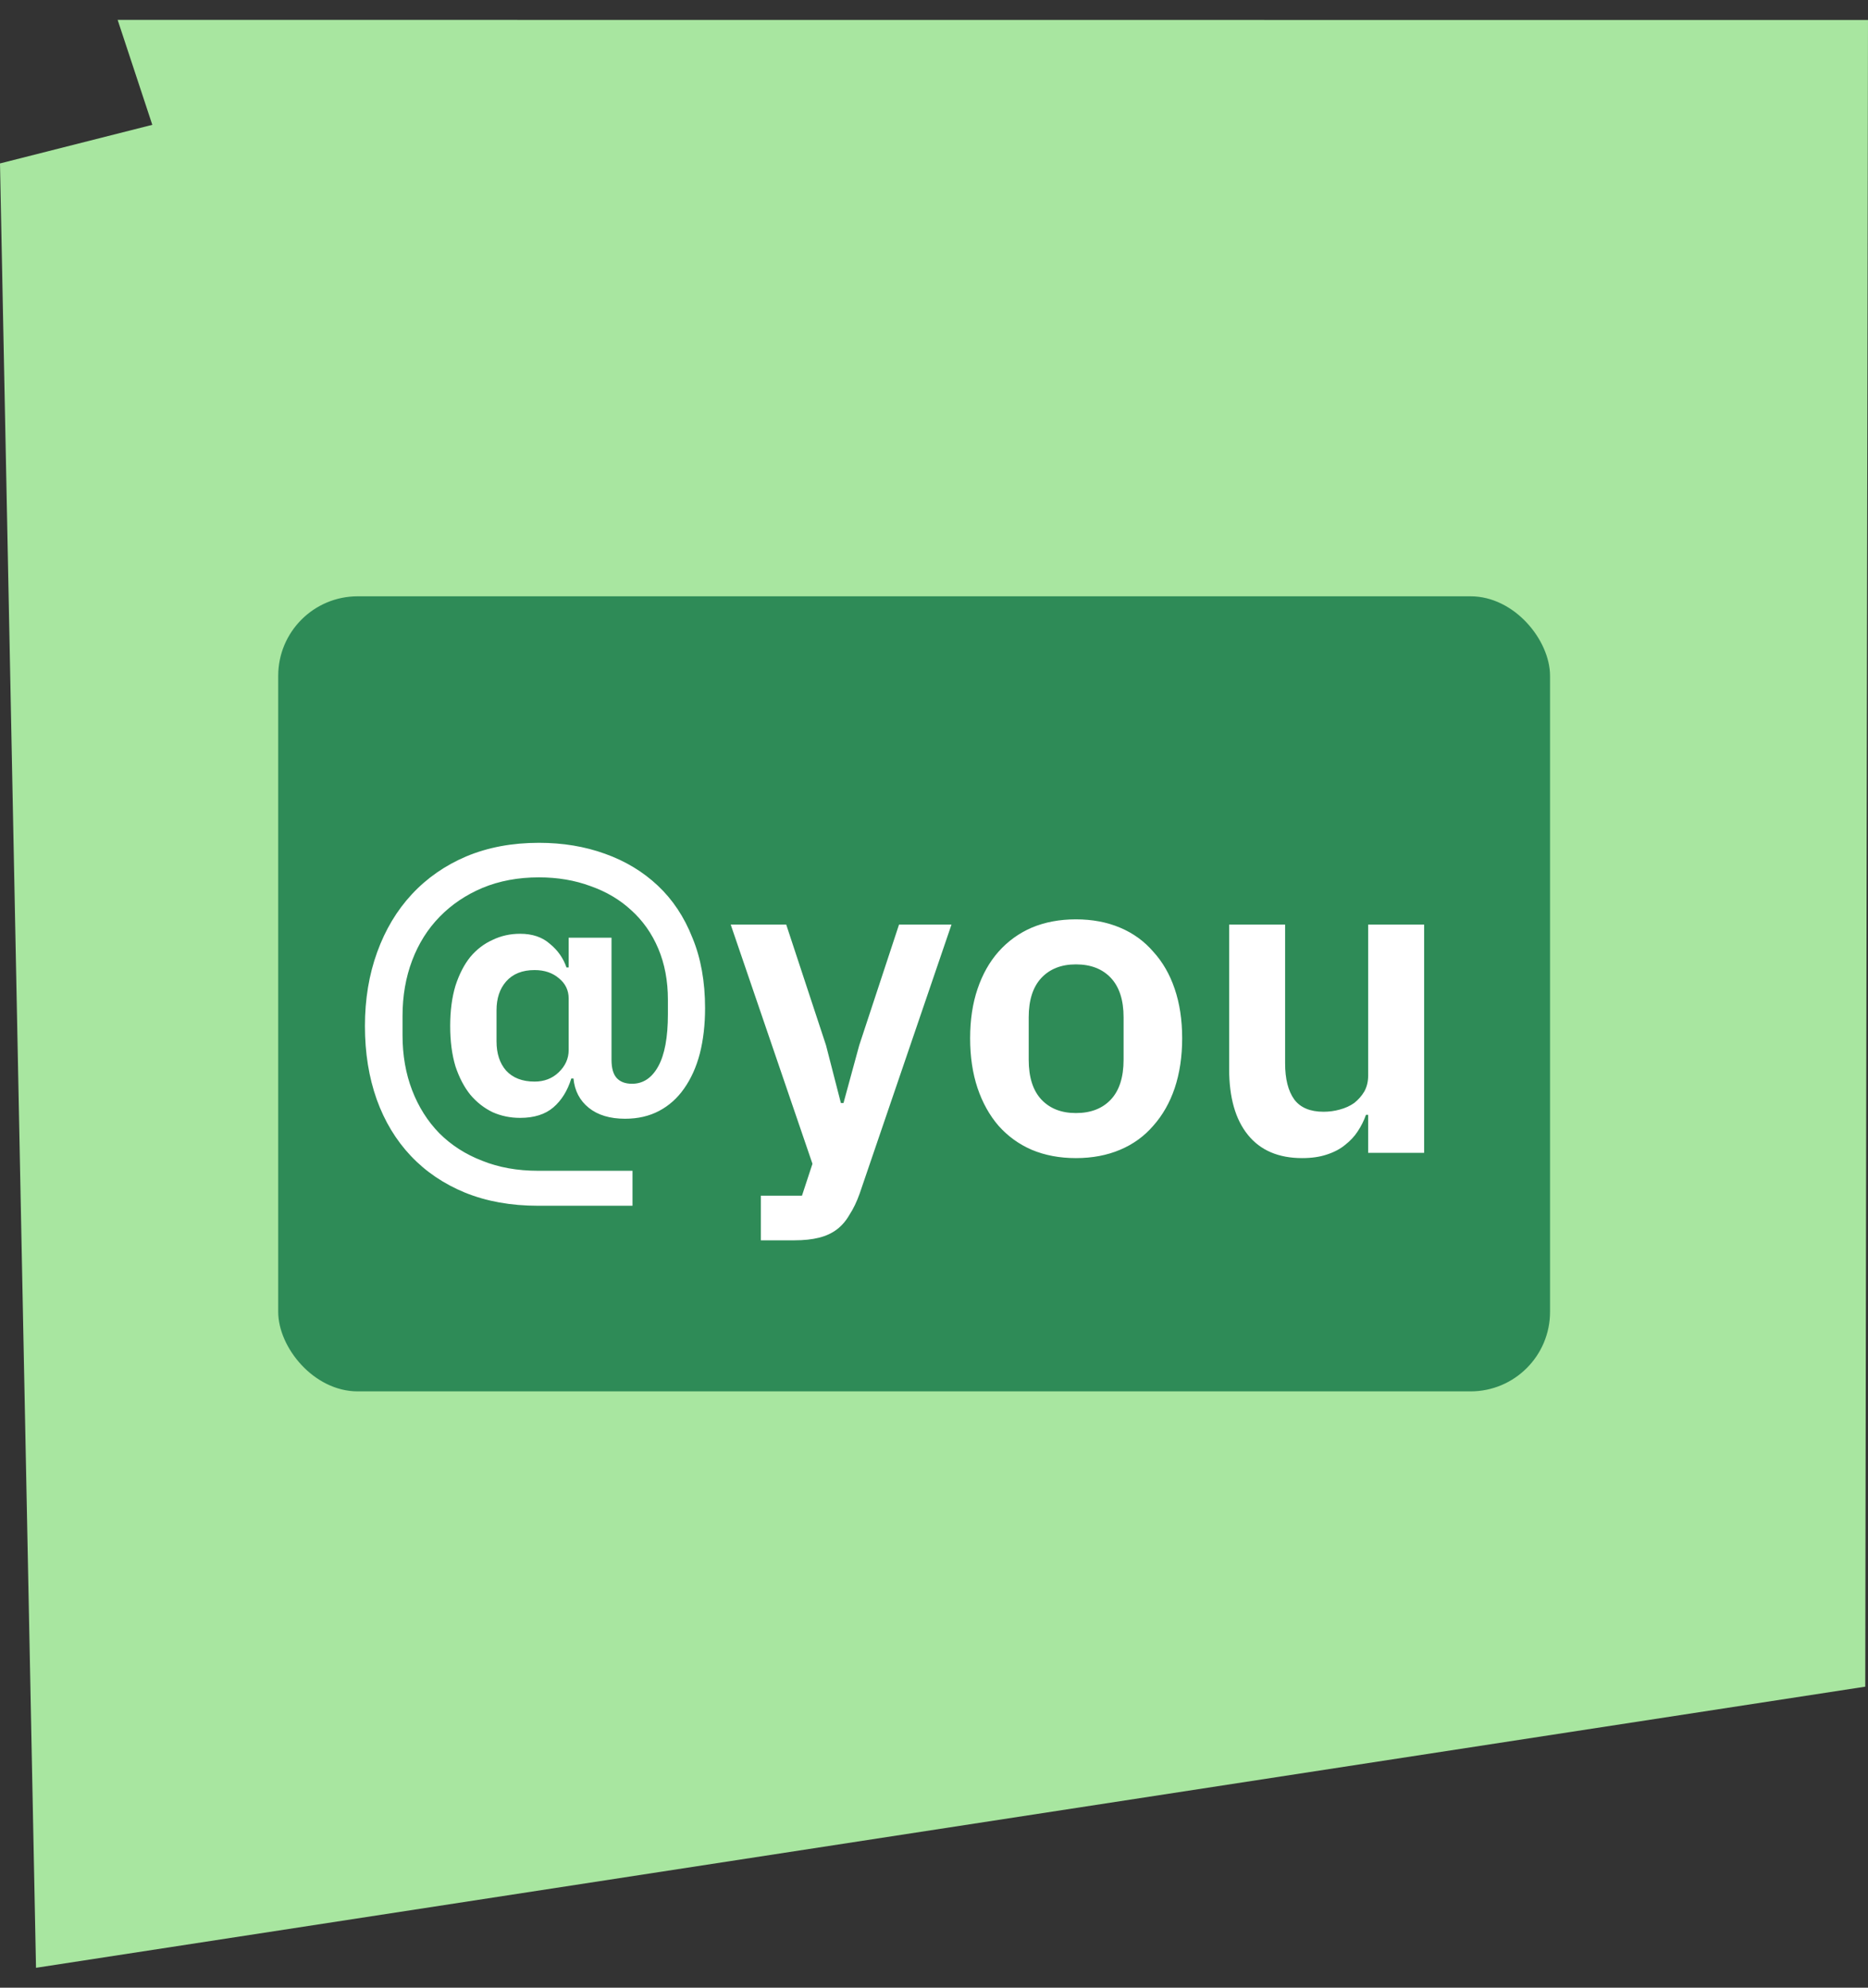 <svg width="47" height="50" viewBox="0 0 47 50" fill="none" xmlns="http://www.w3.org/2000/svg">
<rect x="0" y="0" width="47" height="50" fill="#333333" stroke="none"/>
<path d="M3.832 3.14L2.96 0.5L47 0.503L46.931 42.428L0.906 49.5L0 4.111L3.832 3.14Z" fill="#A8E6A0"/>
<rect x="7" y="15" width="32" height="20" rx="2" fill="#2E8B57"/>
<path d="M15.914 30.331H13.538C12.856 30.331 12.244 30.221 11.701 30.001C11.166 29.781 10.711 29.473 10.337 29.077C9.963 28.681 9.677 28.208 9.479 27.658C9.281 27.101 9.182 26.485 9.182 25.81C9.182 25.135 9.285 24.516 9.49 23.951C9.695 23.386 9.985 22.902 10.359 22.499C10.74 22.088 11.199 21.769 11.734 21.542C12.277 21.315 12.885 21.201 13.56 21.201C14.161 21.201 14.715 21.293 15.221 21.476C15.734 21.659 16.178 21.927 16.552 22.279C16.926 22.631 17.216 23.067 17.421 23.588C17.634 24.101 17.74 24.692 17.74 25.359C17.74 25.777 17.696 26.158 17.608 26.503C17.52 26.84 17.388 27.134 17.212 27.383C17.043 27.625 16.834 27.812 16.585 27.944C16.336 28.076 16.05 28.142 15.727 28.142C15.346 28.142 15.041 28.05 14.814 27.867C14.587 27.684 14.458 27.438 14.429 27.13H14.374C14.279 27.438 14.128 27.68 13.923 27.856C13.718 28.032 13.439 28.12 13.087 28.12C12.838 28.12 12.607 28.072 12.394 27.977C12.181 27.874 11.994 27.728 11.833 27.537C11.679 27.346 11.554 27.108 11.459 26.822C11.371 26.529 11.327 26.191 11.327 25.81C11.327 25.429 11.371 25.091 11.459 24.798C11.554 24.505 11.679 24.263 11.833 24.072C11.994 23.881 12.181 23.738 12.394 23.643C12.607 23.54 12.838 23.489 13.087 23.489C13.395 23.489 13.644 23.573 13.835 23.742C14.033 23.903 14.172 24.101 14.253 24.336H14.308V23.588H15.386V26.657C15.386 26.87 15.43 27.024 15.518 27.119C15.606 27.214 15.734 27.262 15.903 27.262C16.182 27.262 16.402 27.115 16.563 26.822C16.724 26.529 16.805 26.092 16.805 25.513V25.15C16.805 24.673 16.724 24.244 16.563 23.863C16.402 23.482 16.174 23.159 15.881 22.895C15.595 22.631 15.254 22.429 14.858 22.29C14.462 22.143 14.029 22.07 13.56 22.07C13.039 22.07 12.566 22.158 12.141 22.334C11.723 22.51 11.364 22.752 11.063 23.06C10.762 23.368 10.531 23.735 10.37 24.16C10.209 24.585 10.128 25.051 10.128 25.557V26.041C10.128 26.547 10.209 27.009 10.37 27.427C10.531 27.845 10.759 28.204 11.052 28.505C11.353 28.806 11.712 29.037 12.13 29.198C12.548 29.367 13.017 29.451 13.538 29.451H15.914V30.331ZM13.45 27.207C13.692 27.207 13.894 27.13 14.055 26.976C14.224 26.815 14.308 26.628 14.308 26.415V25.117C14.308 24.912 14.227 24.743 14.066 24.611C13.905 24.472 13.699 24.402 13.45 24.402C13.142 24.402 12.904 24.497 12.735 24.688C12.574 24.871 12.493 25.113 12.493 25.414V26.195C12.493 26.503 12.574 26.749 12.735 26.932C12.904 27.115 13.142 27.207 13.45 27.207ZM22.62 23.258H23.94L21.63 30.023C21.557 30.228 21.473 30.404 21.377 30.551C21.289 30.705 21.183 30.83 21.058 30.925C20.933 31.02 20.783 31.09 20.607 31.134C20.431 31.178 20.226 31.2 19.991 31.2H19.144V30.078H20.178L20.442 29.275L18.385 23.258H19.782L20.783 26.294L21.157 27.746H21.223L21.619 26.294L22.62 23.258ZM27.07 29.132C26.66 29.132 26.29 29.062 25.959 28.923C25.637 28.784 25.358 28.582 25.123 28.318C24.896 28.054 24.72 27.739 24.596 27.372C24.471 26.998 24.409 26.58 24.409 26.118C24.409 25.656 24.471 25.242 24.596 24.875C24.72 24.508 24.896 24.197 25.123 23.94C25.358 23.676 25.637 23.474 25.959 23.335C26.29 23.196 26.66 23.126 27.07 23.126C27.481 23.126 27.852 23.196 28.181 23.335C28.512 23.474 28.79 23.676 29.017 23.94C29.252 24.197 29.432 24.508 29.556 24.875C29.681 25.242 29.744 25.656 29.744 26.118C29.744 26.58 29.681 26.998 29.556 27.372C29.432 27.739 29.252 28.054 29.017 28.318C28.79 28.582 28.512 28.784 28.181 28.923C27.852 29.062 27.481 29.132 27.07 29.132ZM27.07 27.999C27.445 27.999 27.738 27.885 27.951 27.658C28.163 27.431 28.27 27.097 28.27 26.657V25.59C28.27 25.157 28.163 24.827 27.951 24.6C27.738 24.373 27.445 24.259 27.07 24.259C26.704 24.259 26.414 24.373 26.201 24.6C25.989 24.827 25.883 25.157 25.883 25.59V26.657C25.883 27.097 25.989 27.431 26.201 27.658C26.414 27.885 26.704 27.999 27.07 27.999ZM34.424 28.043H34.369C34.317 28.19 34.248 28.329 34.16 28.461C34.079 28.586 33.973 28.699 33.841 28.802C33.716 28.905 33.562 28.985 33.379 29.044C33.203 29.103 32.997 29.132 32.763 29.132C32.169 29.132 31.714 28.938 31.399 28.549C31.083 28.16 30.926 27.607 30.926 26.888V23.258H32.334V26.745C32.334 27.141 32.411 27.445 32.565 27.658C32.719 27.863 32.964 27.966 33.302 27.966C33.441 27.966 33.577 27.948 33.709 27.911C33.848 27.874 33.969 27.819 34.072 27.746C34.174 27.665 34.259 27.57 34.325 27.46C34.391 27.343 34.424 27.207 34.424 27.053V23.258H35.832V29H34.424V28.043Z" fill="white"/>
</svg>
